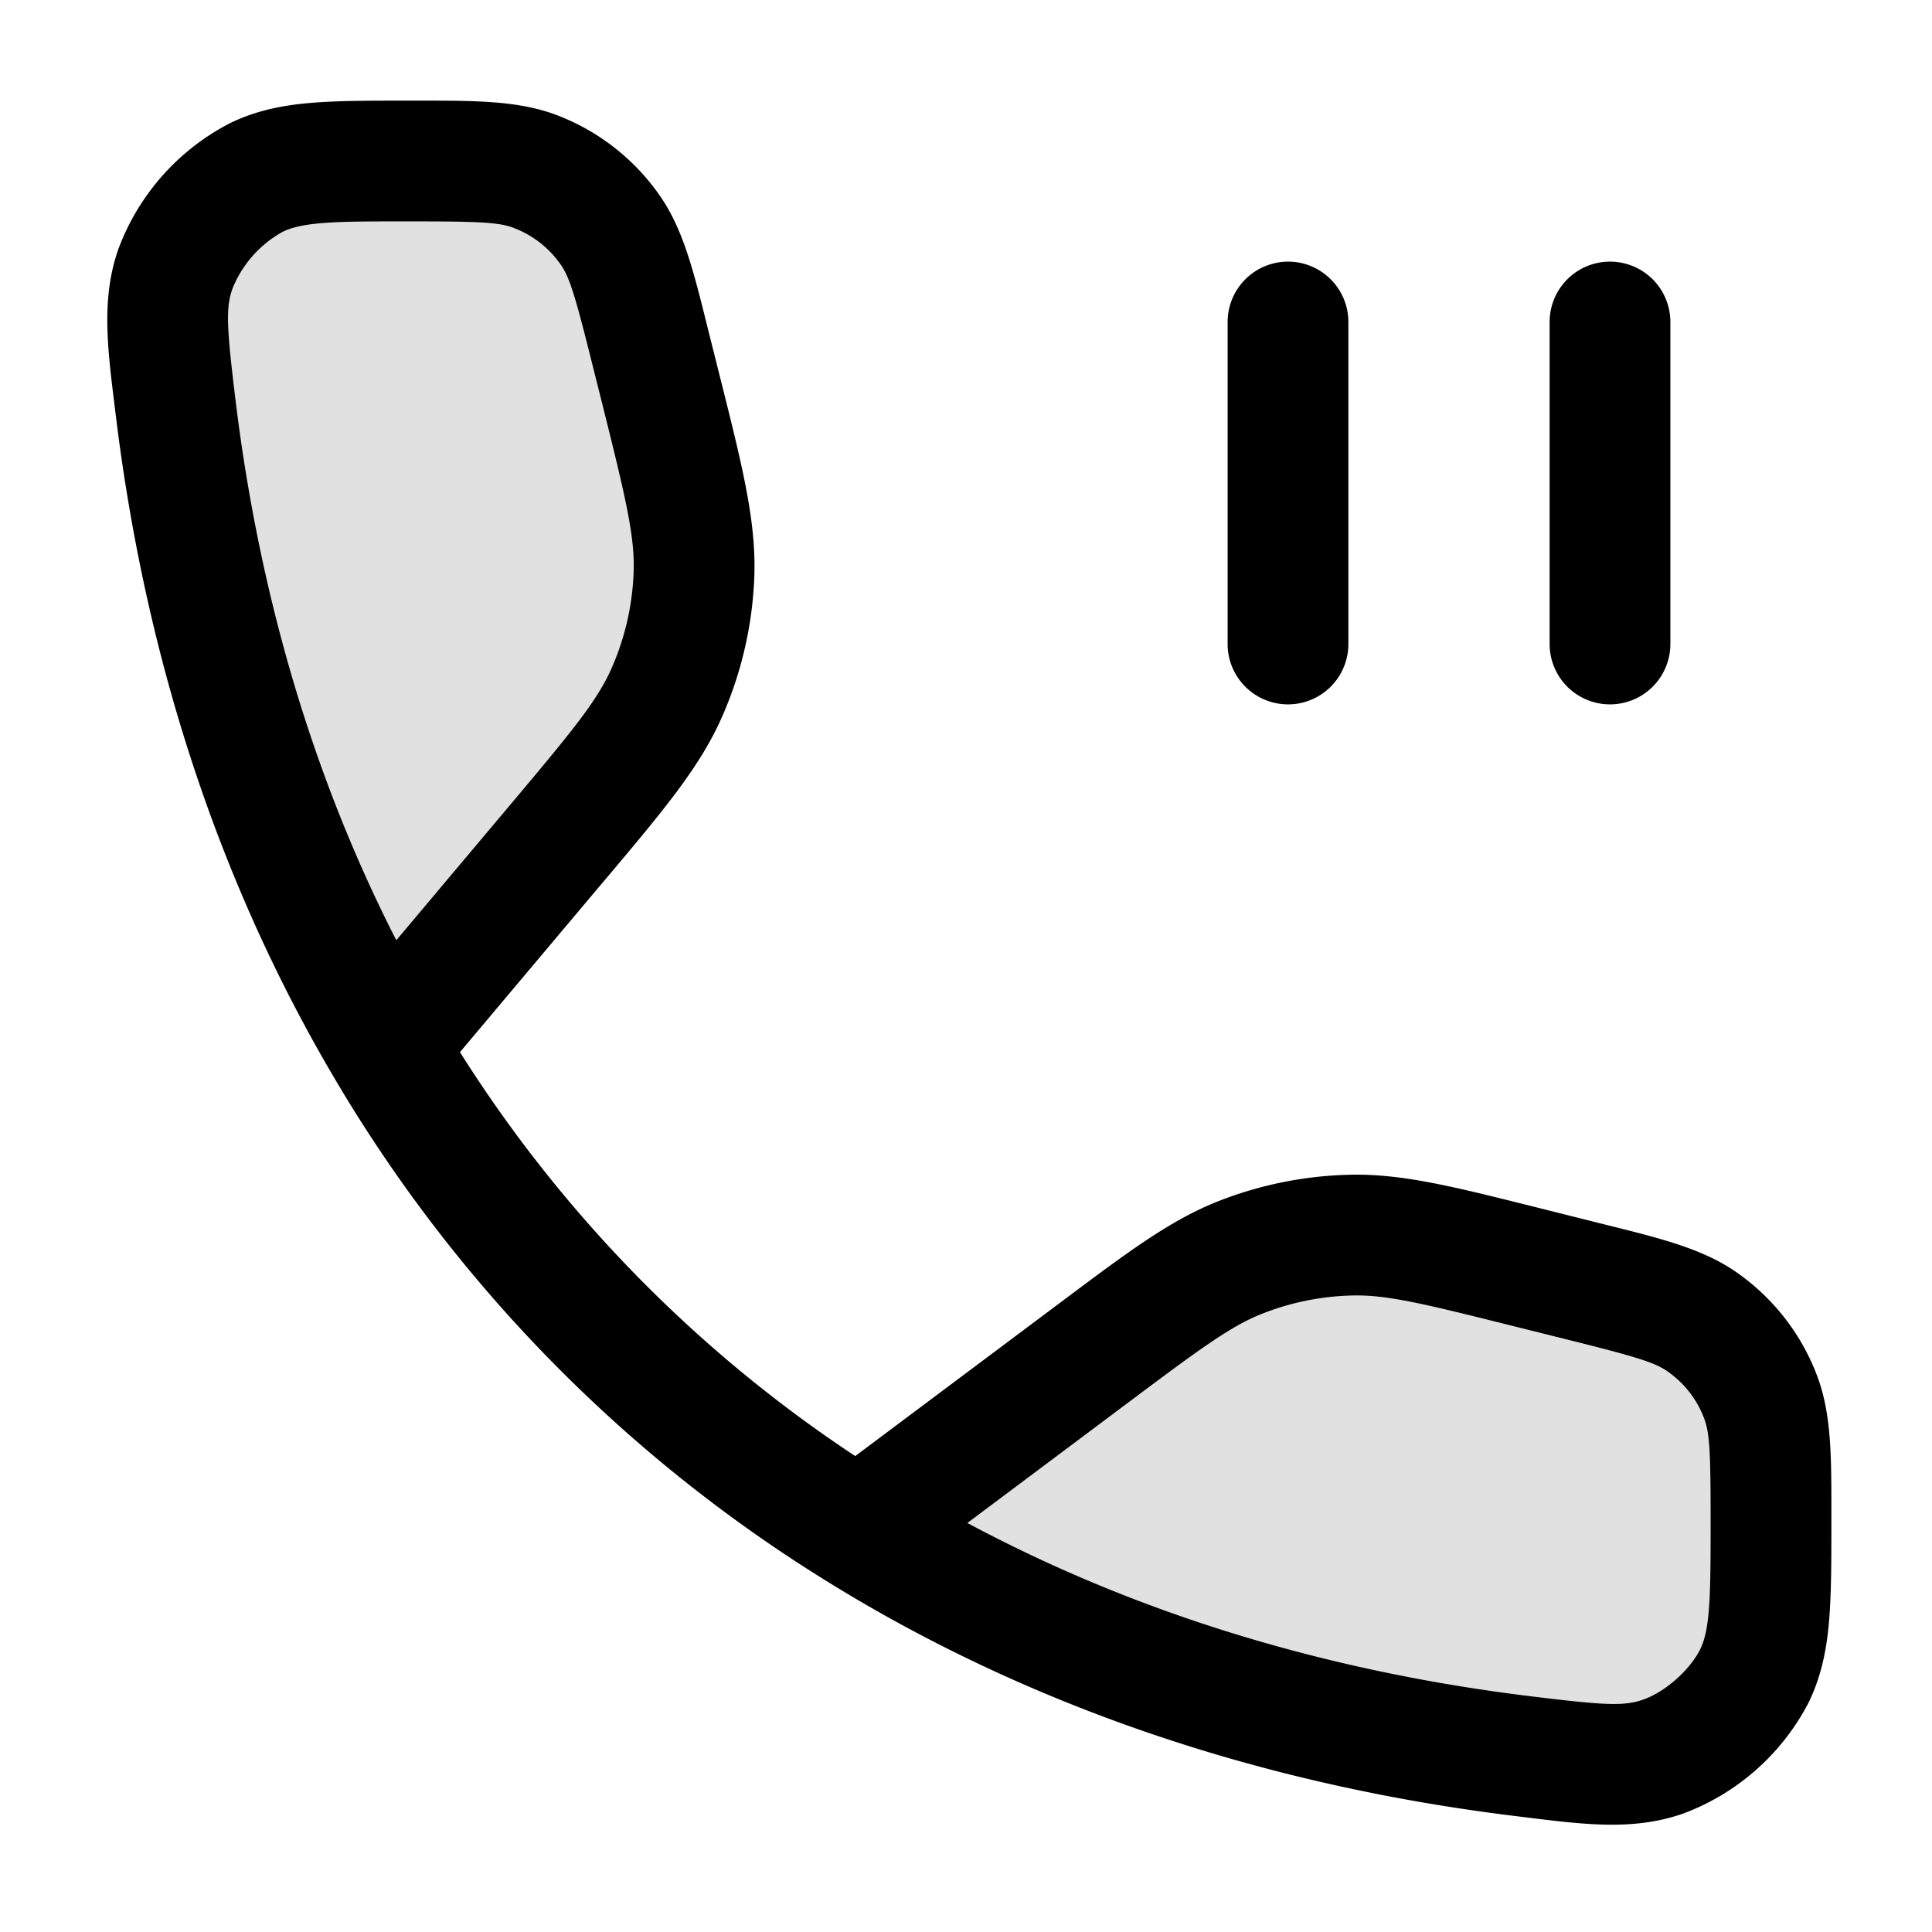 <svg xmlns="http://www.w3.org/2000/svg" width="24" height="24" fill="currentColor" viewBox="0 0 24 24">
  <path d="M18.952 15.738l.708.177c.786.197 1.179.295 1.479.502a2 2 0 01.732.938c.129.342.129.737.129 1.526 0 1.014 0 1.521-.209 1.942a2.148 2.148 0 01-1.127.997c-.442.156-.876.102-1.745-.004-3.115-.382-5.897-1.349-8.261-2.816a17.45 17.45 0 01-5.865-6c-1.351-2.29-2.245-4.953-2.609-7.919-.106-.869-.16-1.303-.004-1.745.16-.455.565-.913.998-1.128C3.598 2 4.095 2 5.088 2c.81 0 1.215 0 1.556.129a2 2 0 01.939.732c.207.3.305.693.502 1.478l.122.49c.29 1.161.436 1.742.414 2.312a4 4 0 01-.338 1.464c-.231.522-.617.98-1.388 1.896L4.793 13a17.45 17.45 0 005.865 6l2.906-2.176c.895-.67 1.342-1.005 1.84-1.202a4 4 0 011.386-.28c.535-.01 1.078.125 2.162.396z" opacity=".12"/>
  <path fill-rule="evenodd" d="M6.38 2.83c-.182-.068-.419-.08-1.291-.08-.51 0-.845 0-1.106.023-.248.022-.376.06-.472.107a1.405 1.405 0 00-.623.705c-.085.24-.073.475.04 1.405.304 2.471.985 4.715 1.995 6.69l1.398-1.662c.8-.95 1.098-1.315 1.276-1.716a3.25 3.25 0 00.274-1.19c.017-.437-.09-.897-.391-2.101l-.123-.49c-.211-.846-.28-1.073-.391-1.233a1.25 1.25 0 00-.586-.457zm-.666 10.24l1.755-2.086.075-.088c.7-.832 1.15-1.367 1.424-1.988A4.75 4.75 0 009.37 7.17c.026-.678-.143-1.357-.407-2.411l-.028-.112-.123-.49-.03-.12c-.166-.667-.295-1.188-.583-1.603a2.75 2.75 0 00-1.29-1.007C6.437 1.25 5.9 1.25 5.213 1.25h-.155c-.471 0-.871 0-1.205.029-.354.03-.685.097-1.009.258a2.895 2.895 0 00-1.371 1.55c-.216.61-.141 1.214-.048 1.964l.015.122c.375 3.06 1.3 5.823 2.707 8.208a18.2 18.2 0 006.115 6.256c2.464 1.53 5.352 2.53 8.565 2.923l.122.015c.75.093 1.353.168 1.965-.048a2.894 2.894 0 001.55-1.371c.16-.326.227-.66.257-1.018.029-.338.029-.745.029-1.227v-.15c0-.671.001-1.198-.177-1.67a2.75 2.75 0 00-1.007-1.29c-.415-.288-.936-.417-1.603-.583l-.12-.03-.709-.178-.104-.026c-.985-.246-1.619-.405-2.256-.391a4.75 4.75 0 00-1.645.331c-.593.235-1.116.627-1.928 1.235l-.087.065-2.49 1.864a16.669 16.669 0 01-4.91-5.018zm6.303 5.849c2.048 1.097 4.395 1.834 6.993 2.152.93.114 1.165.126 1.405.041.271-.095.577-.366.705-.623.047-.095.085-.224.107-.478.022-.267.023-.61.023-1.13 0-.85-.012-1.078-.08-1.26a1.25 1.25 0 00-.458-.587c-.16-.11-.387-.18-1.233-.391l-.709-.177c-1.124-.282-1.553-.382-1.964-.373a3.248 3.248 0 00-1.126.226c-.383.152-.739.41-1.666 1.105l-1.997 1.495zM16 3.25a.75.75 0 01.75.75v4a.75.75 0 01-1.5 0V4a.75.75 0 01.75-.75zm4.75.75a.75.75 0 00-1.5 0v4a.75.75 0 001.5 0V4z"/>
</svg>
